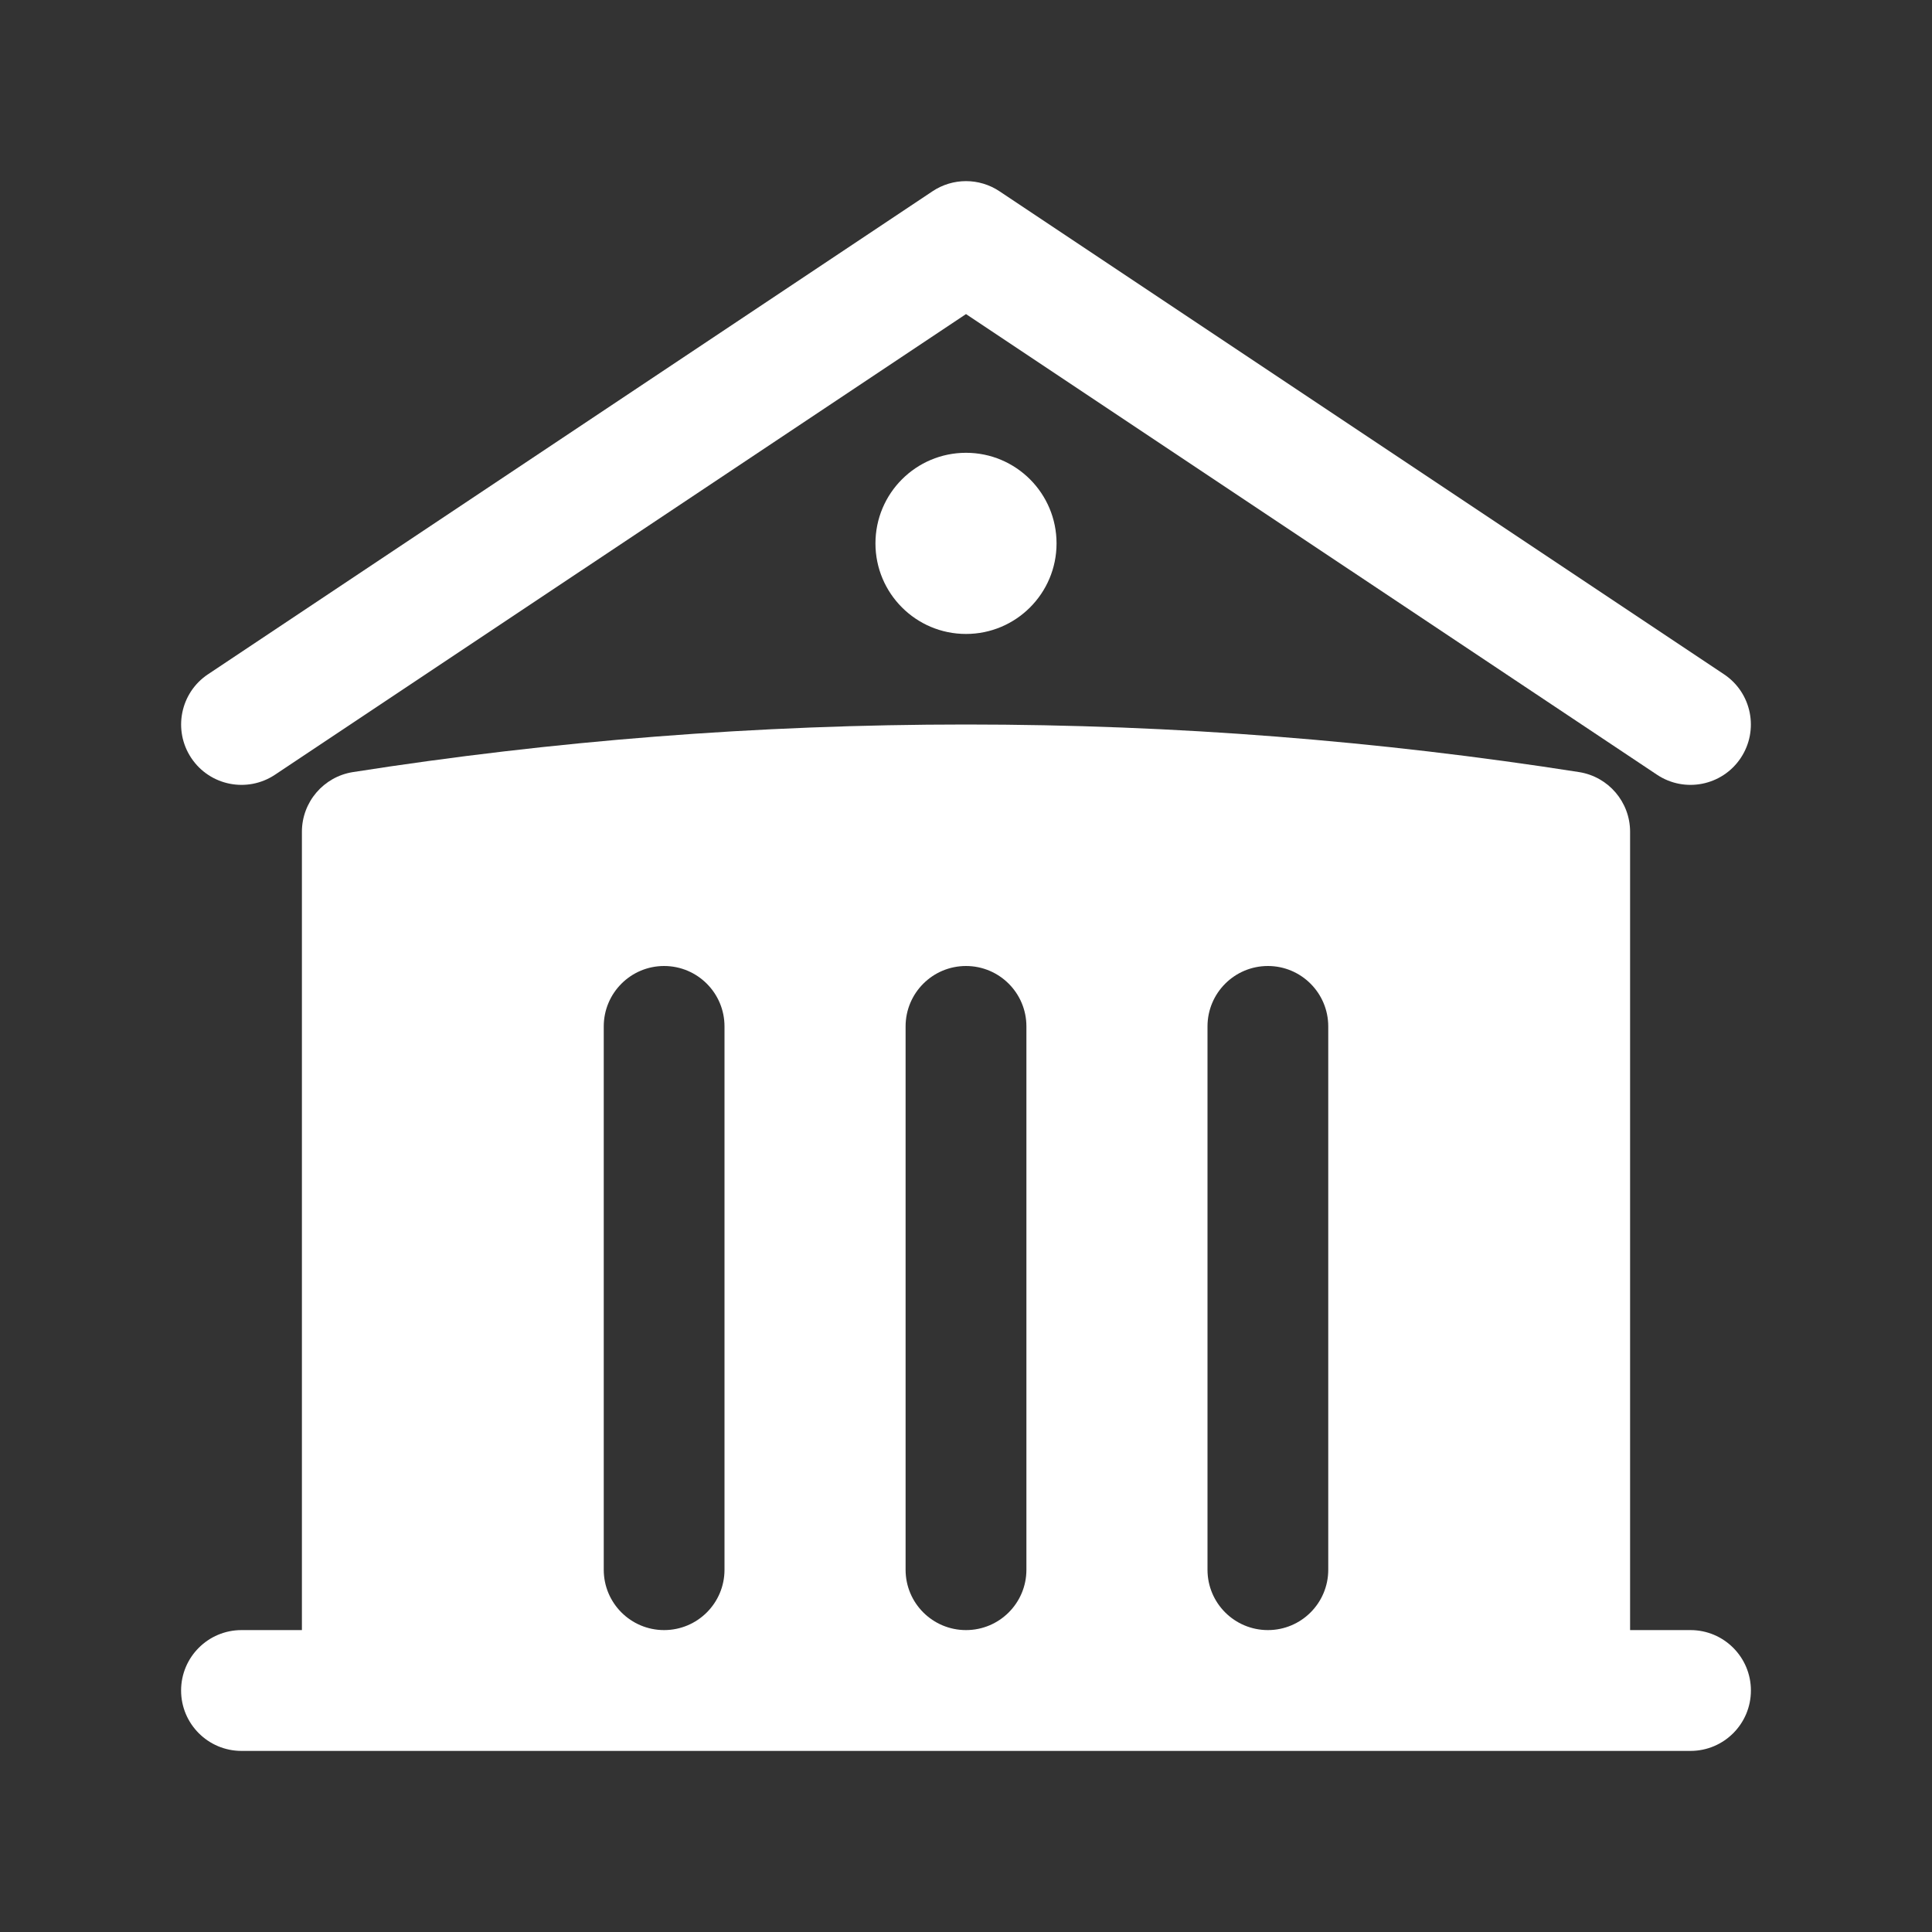 <svg xmlns="http://www.w3.org/2000/svg" width="30" height="30" viewBox="0 0 30 30" fill="none">
  <rect x="0" y="0" width="30" height="30" fill="#333333" stroke="none"/>
  <path d="M14.48 2.97C14.795 2.76 15.205 2.76 15.52 2.97L26.77 10.47C27.201 10.757 27.317 11.339 27.03 11.77C26.743 12.201 26.161 12.317 25.73 12.03L15 4.877L4.27 12.03C3.839 12.317 3.257 12.201 2.97 11.77C2.683 11.339 2.799 10.757 3.23 10.47L14.48 2.97Z" fill="white"/>
  <path fill-rule="evenodd" clip-rule="evenodd" d="M25.312 12.916V25.312H26.25C26.768 25.312 27.188 25.732 27.188 26.25C27.188 26.768 26.768 27.188 26.25 27.188H3.75C3.232 27.188 2.812 26.768 2.812 26.25C2.812 25.732 3.232 25.312 3.75 25.312H4.688V12.916C4.688 12.454 5.024 12.061 5.48 11.989C8.582 11.503 11.762 11.25 15 11.25C18.238 11.25 21.418 11.503 24.52 11.989C24.976 12.061 25.312 12.454 25.312 12.916ZM15.938 15.938C15.938 15.42 15.518 15 15 15C14.482 15 14.062 15.42 14.062 15.938V24.375C14.062 24.893 14.482 25.312 15 25.312C15.518 25.312 15.938 24.893 15.938 24.375V15.938ZM19.688 15C20.205 15 20.625 15.42 20.625 15.938V24.375C20.625 24.893 20.205 25.312 19.688 25.312C19.17 25.312 18.75 24.893 18.75 24.375V15.938C18.75 15.42 19.17 15 19.688 15ZM11.25 15.938C11.25 15.42 10.83 15 10.312 15C9.795 15 9.375 15.42 9.375 15.938V24.375C9.375 24.893 9.795 25.312 10.312 25.312C10.83 25.312 11.25 24.893 11.25 24.375V15.938Z" fill="white"/>
  <path d="M15 9.844C15.777 9.844 16.406 9.214 16.406 8.438C16.406 7.661 15.777 7.031 15 7.031C14.223 7.031 13.594 7.661 13.594 8.438C13.594 9.214 14.223 9.844 15 9.844Z" fill="white"/>
</svg>